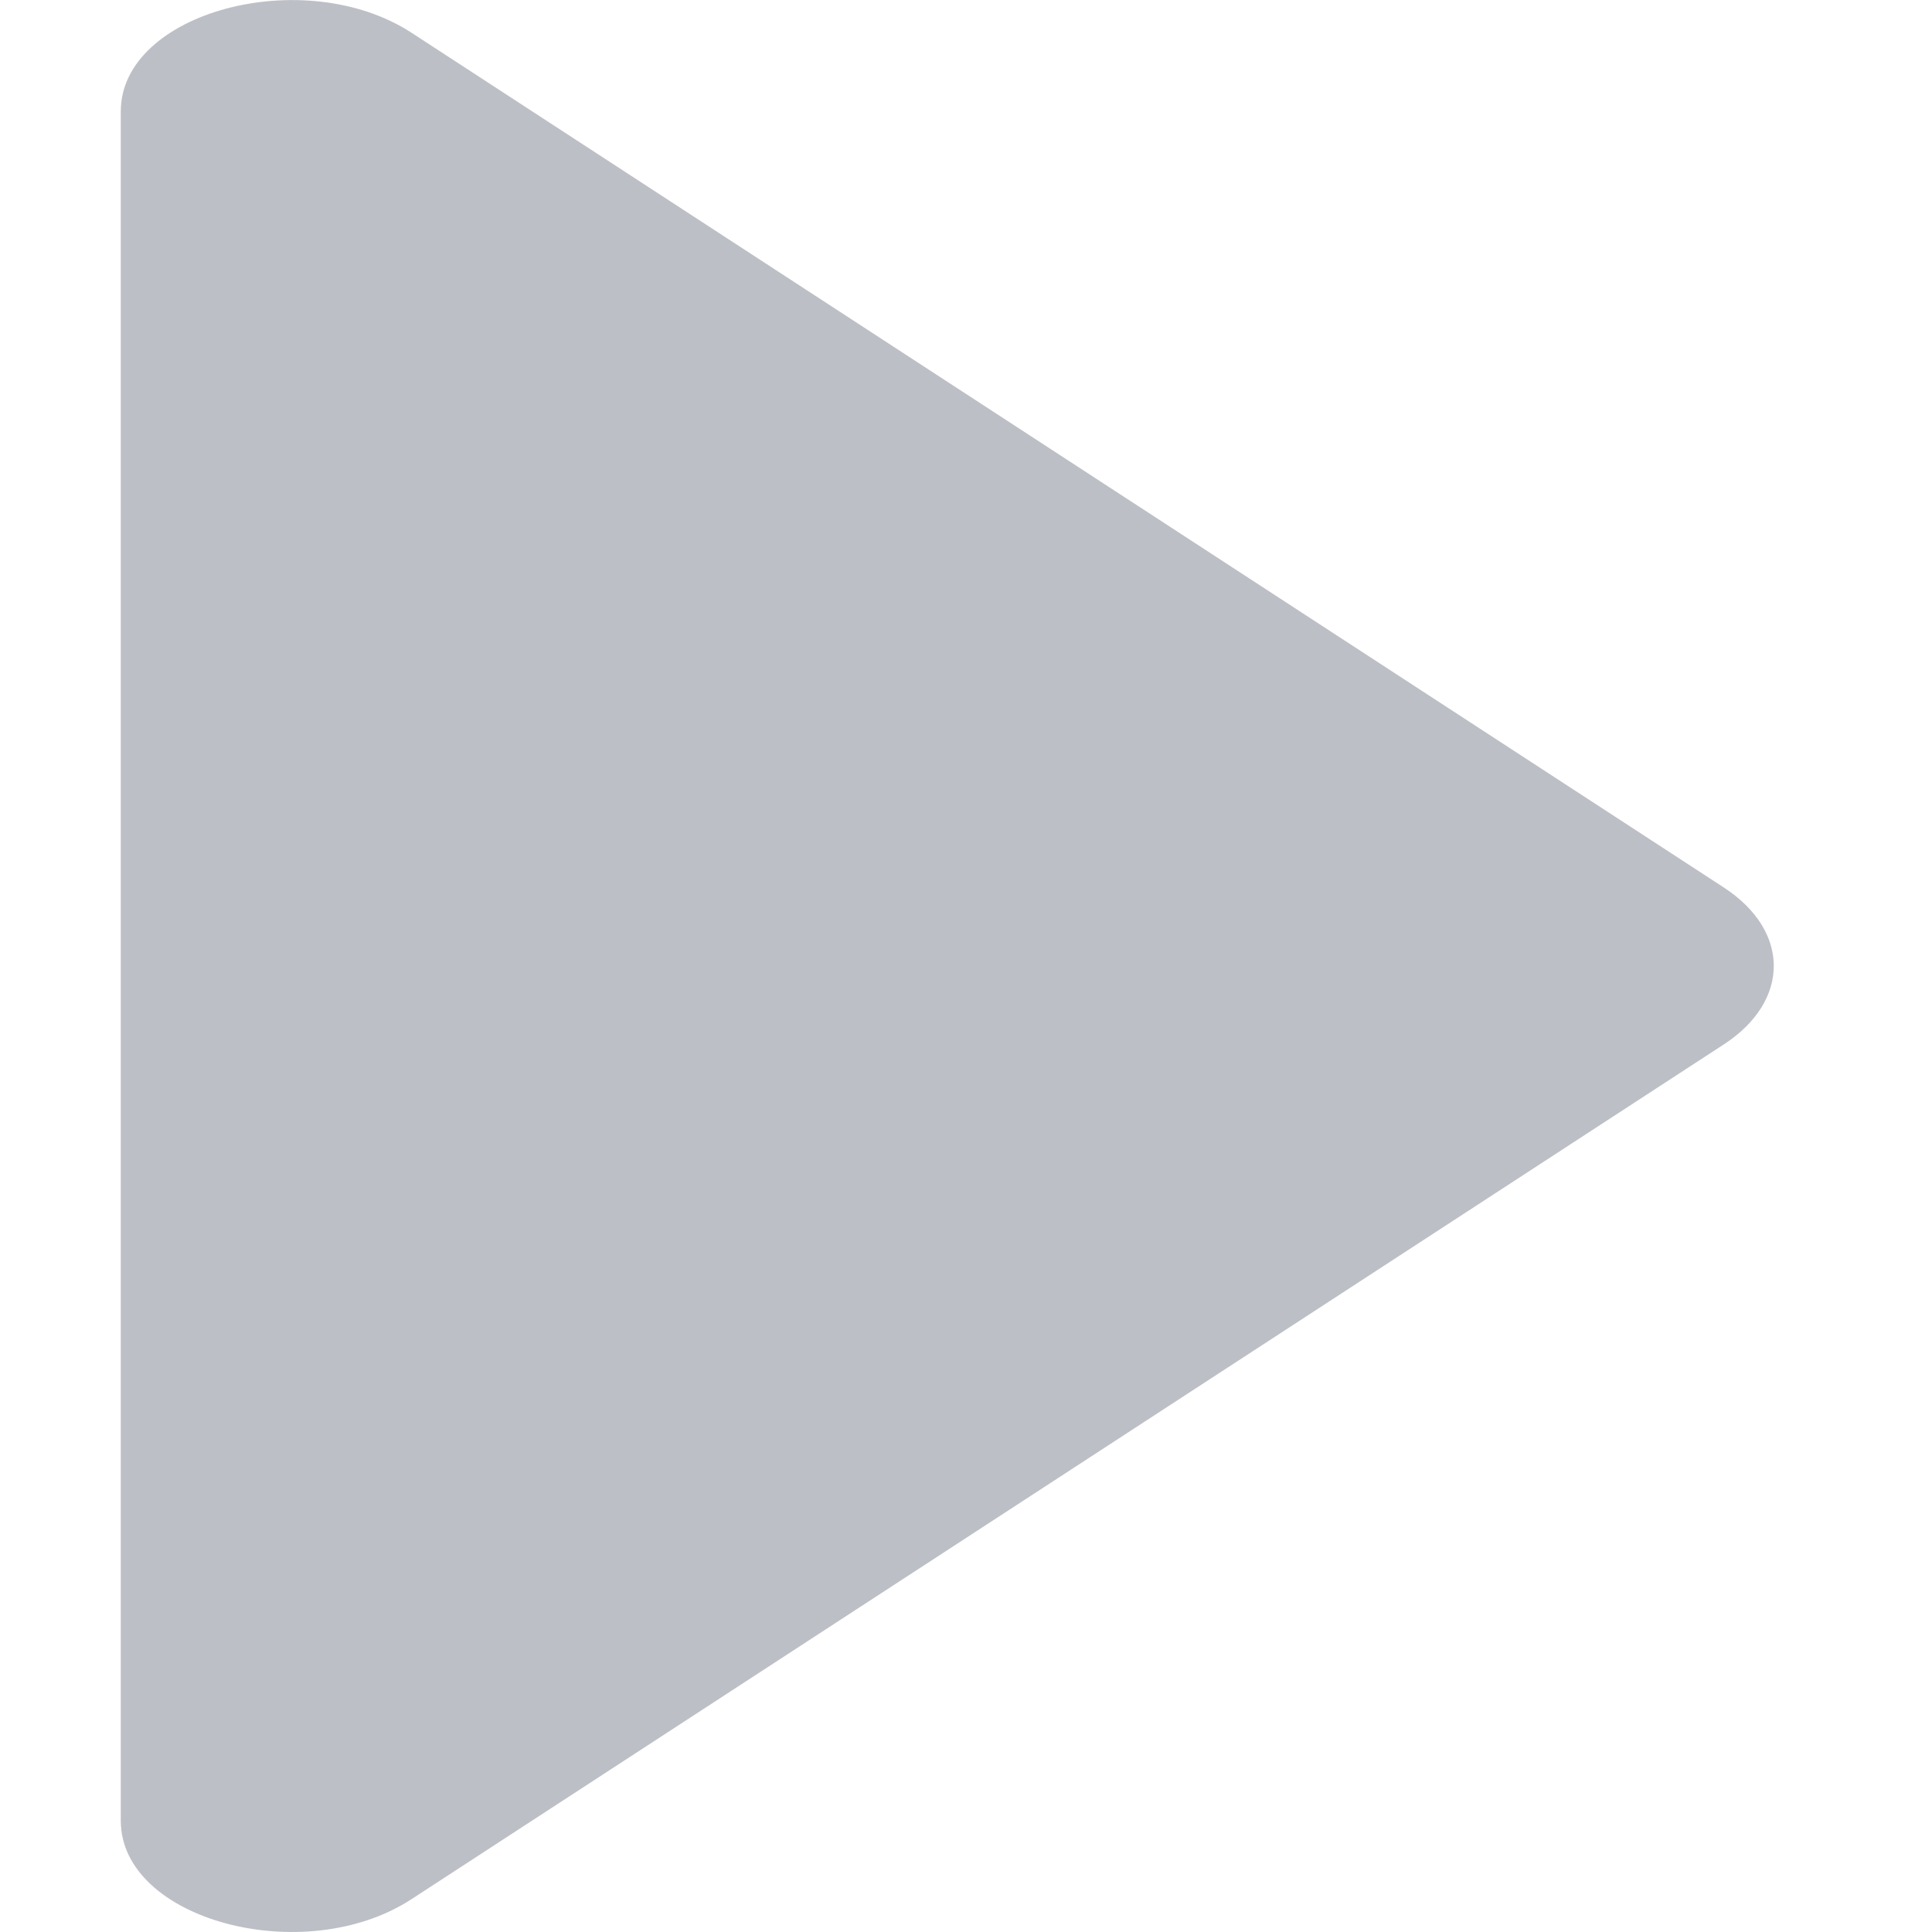 <?xml version="1.0" standalone="no"?><!DOCTYPE svg PUBLIC "-//W3C//DTD SVG 1.1//EN" "http://www.w3.org/Graphics/SVG/1.1/DTD/svg11.dtd"><svg t="1699850698327" class="icon" viewBox="0 0 1024 1024" version="1.1" xmlns="http://www.w3.org/2000/svg" p-id="6012" xmlns:xlink="http://www.w3.org/1999/xlink" width="64" height="64"><path d="M64.023 58.877v906.194c0 52.477 97.019 78.588 153.976 41.598l695.644-453.097c35.326-23.039 35.326-60.157 0-83.196L217.999 17.279C161.042-19.583 64.023 6.528 64.023 59.005z" fill="#B6B8C0" opacity=".9" p-id="6013"></path></svg>